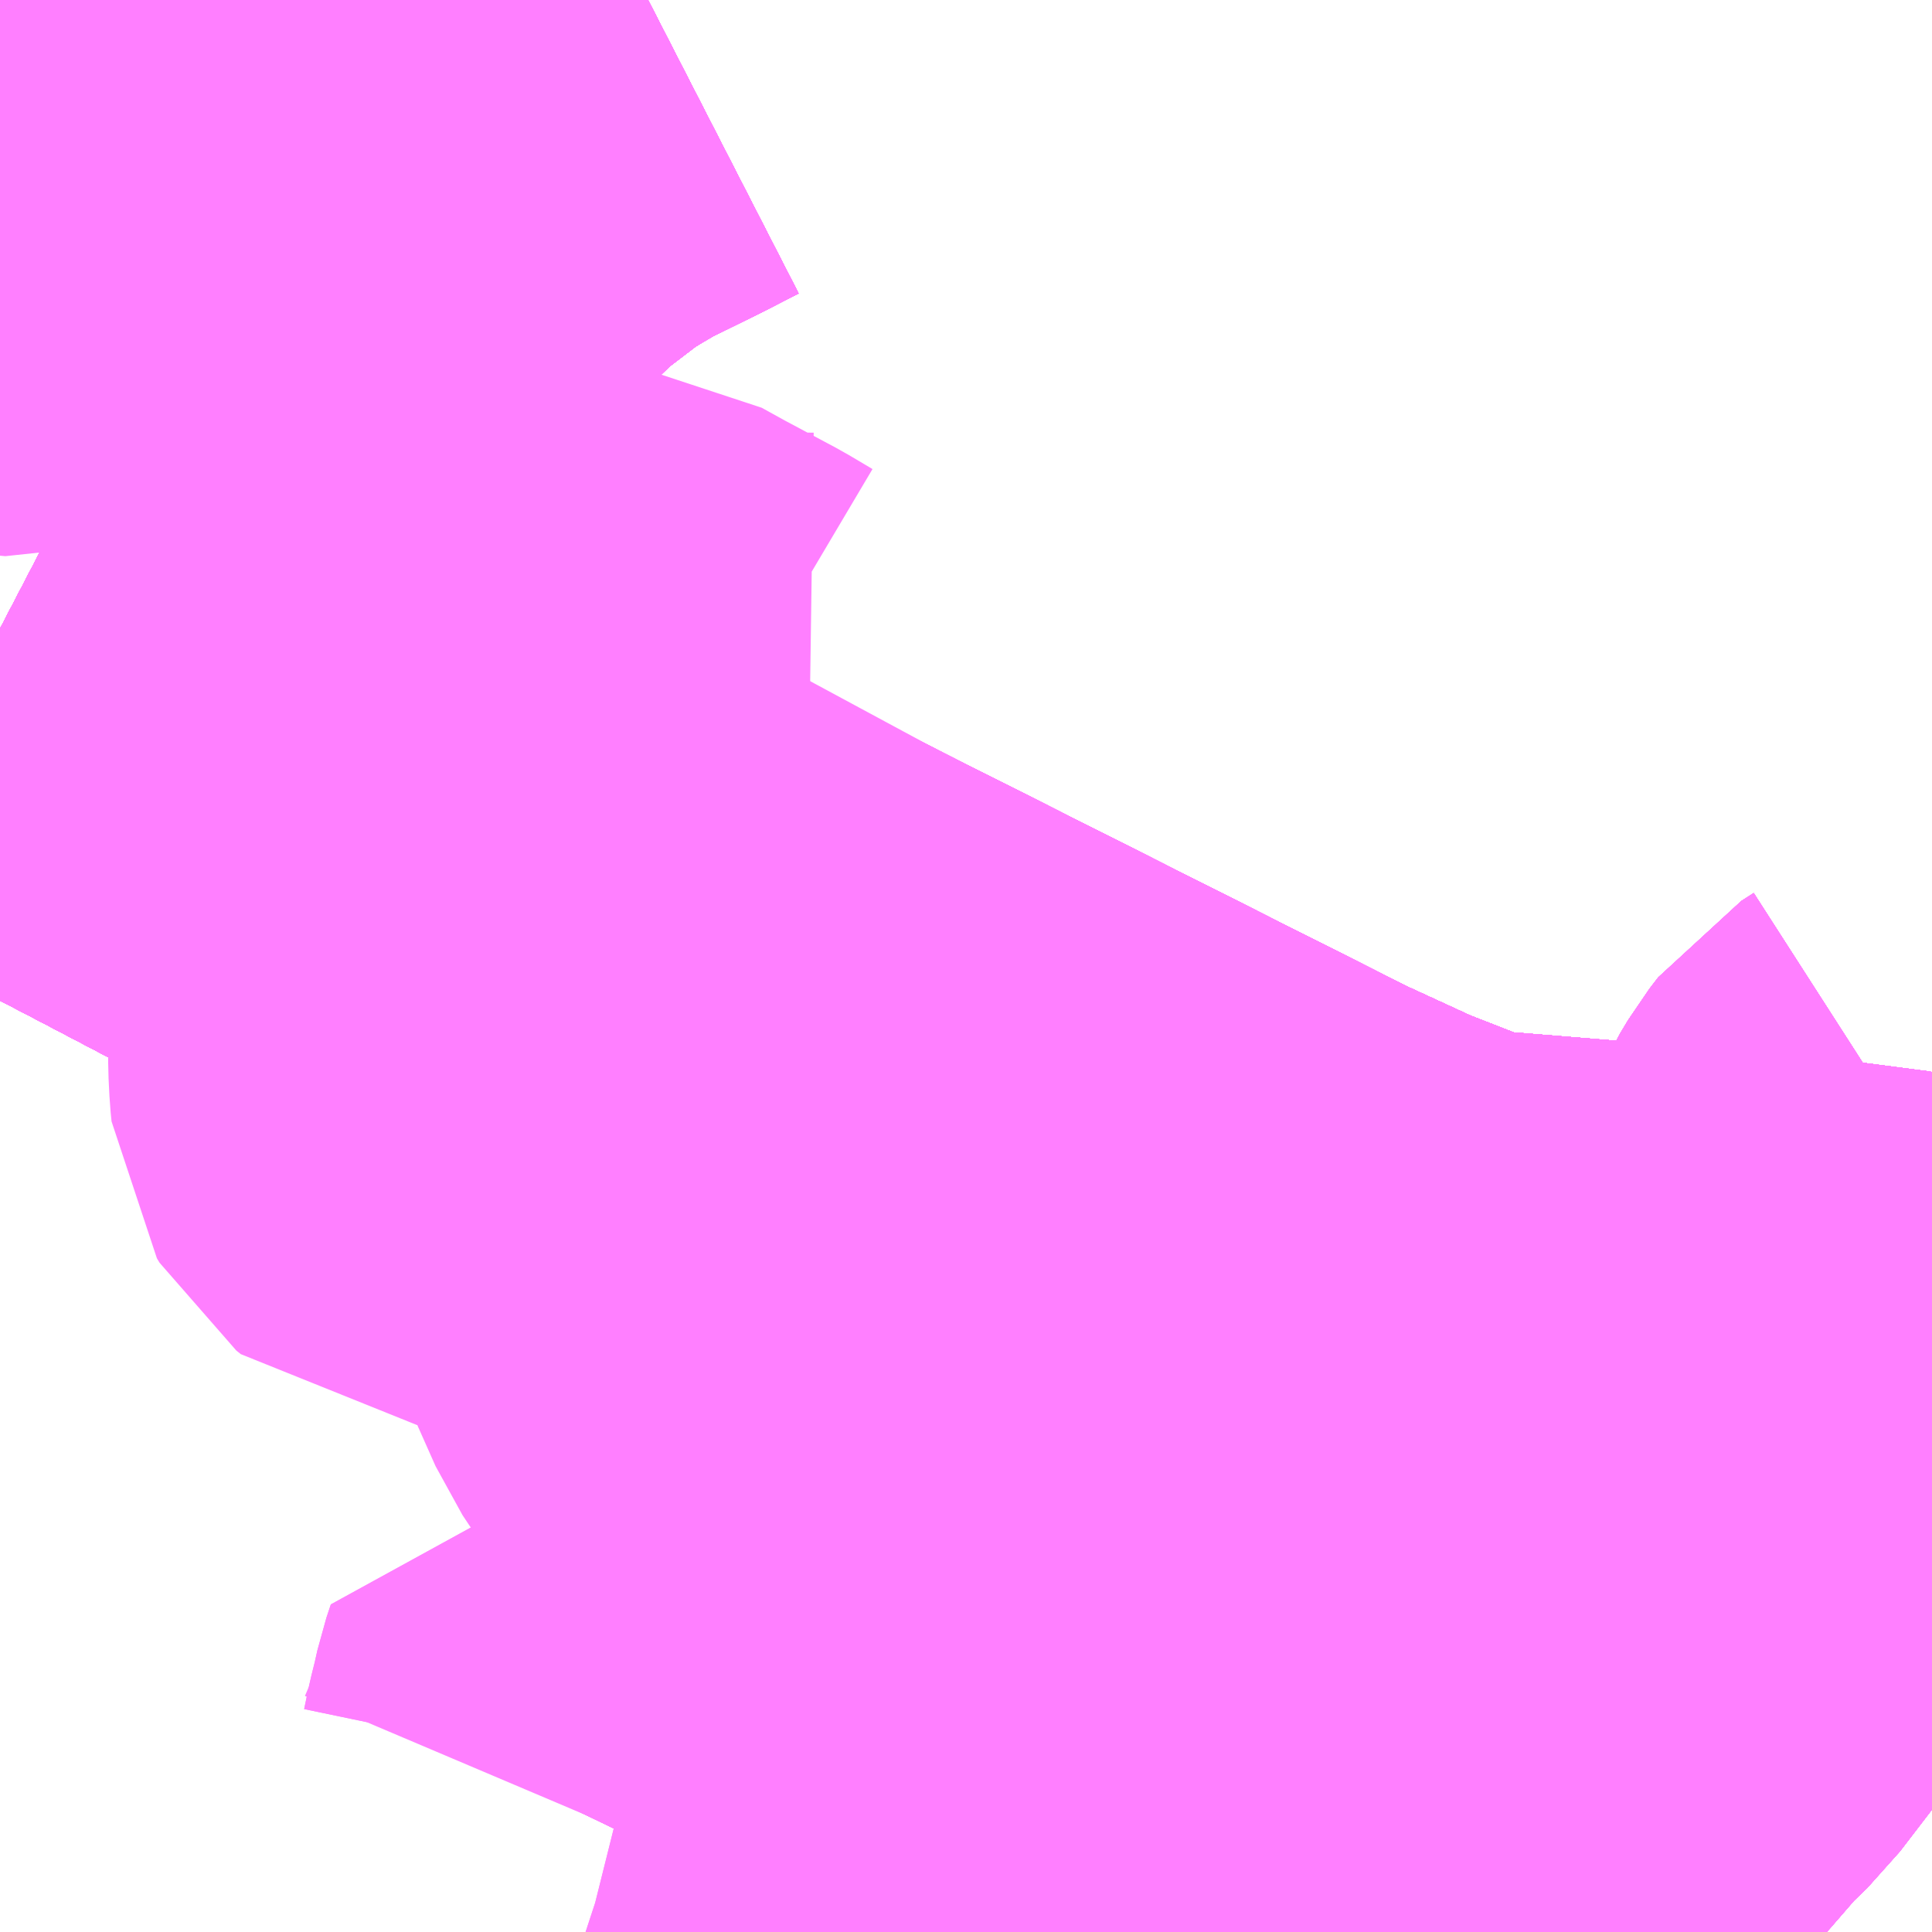 <?xml version="1.0" encoding="UTF-8"?>
<svg  xmlns="http://www.w3.org/2000/svg" xmlns:xlink="http://www.w3.org/1999/xlink" xmlns:go="http://purl.org/svgmap/profile" property="N07_001,N07_002,N07_003,N07_004,N07_005,N07_006,N07_007" viewBox="13095.703 -3396.973 2.197 2.197" go:dataArea="13095.703125 -3396.97265625 2.197265625 2.197265625" >
<globalCoordinateSystem srsName="http://purl.org/crs/84" transform="matrix(100.0,0.0,0.0,-100.0,0.0,0.0)" />
<defs>
 <g id="p0" >
  <circle cx="0.0" cy="0.0" r="3" stroke="green" stroke-width="0.75" vector-effect="non-scaling-stroke" />
 </g>
</defs>
<g fill="none" fill-rule="evenodd" stroke="#FF00FF" stroke-width="0.75" opacity="0.5" vector-effect="non-scaling-stroke" stroke-linejoin="bevel" >
<path content="1,JR九州バス（株）,福岡・小倉～広島・福山（広福ライナー）,3.0,3.0,3.0," xlink:title="1" d="M13095.703,-3396.258L13095.92,-3396.145L13096.395,-3395.896L13096.445,-3395.865L13096.599,-3395.786L13097.141,-3395.513L13097.228,-3395.473L13097.292,-3395.448L13097.347,-3395.429L13097.421,-3395.423L13097.58,-3395.41L13097.675,-3395.404L13097.754,-3395.395L13097.846,-3395.383L13097.9,-3395.371"/>
<path content="1,JR九州バス（株）,福岡・小倉～神戸・大阪（山陽道昼特急博多号）,1.0,1.0,1.0," xlink:title="1" d="M13095.703,-3396.258L13095.92,-3396.145L13096.395,-3395.896L13096.445,-3395.865L13096.599,-3395.786L13097.141,-3395.513L13097.228,-3395.473L13097.292,-3395.448L13097.347,-3395.429L13097.421,-3395.423L13097.58,-3395.41L13097.675,-3395.404L13097.754,-3395.395L13097.846,-3395.383L13097.9,-3395.371"/>
<path content="1,JR九州バス（株）,福岡～宇部・山口（福岡・山口ライナー）,3.0,3.0,3.0," xlink:title="1" d="M13095.703,-3396.258L13095.92,-3396.145L13096.395,-3395.896L13096.445,-3395.865L13096.599,-3395.786L13097.141,-3395.513L13097.228,-3395.473L13097.292,-3395.448L13097.347,-3395.429L13097.421,-3395.423L13097.58,-3395.41L13097.675,-3395.404L13097.754,-3395.395L13097.846,-3395.383L13097.9,-3395.371"/>
<path content="1,JR九州バス（株）,福岡～防府・徳山・下松・光（福岡・周南ライナー）,1.0,1.0,1.0," xlink:title="1" d="M13095.703,-3396.258L13095.92,-3396.145L13096.395,-3395.896L13096.445,-3395.865L13096.599,-3395.786L13097.141,-3395.513L13097.228,-3395.473L13097.292,-3395.448L13097.347,-3395.429L13097.421,-3395.423L13097.58,-3395.41L13097.675,-3395.404L13097.754,-3395.395L13097.846,-3395.383L13097.9,-3395.371"/>
<path content="1,サンデン交通（株）,下関駅～長府駅線,16.0,8.0,5.0," xlink:title="1" d="M13095.703,-3396.615L13095.719,-3396.63L13095.739,-3396.641L13095.779,-3396.66L13095.816,-3396.673L13095.868,-3396.693L13095.926,-3396.715L13095.985,-3396.74L13096.029,-3396.758L13096.052,-3396.767L13096.089,-3396.776L13096.12,-3396.782L13096.15,-3396.79L13096.164,-3396.795L13096.184,-3396.807L13096.222,-3396.843L13096.247,-3396.862L13096.281,-3396.888L13096.307,-3396.904L13096.336,-3396.921L13096.401,-3396.953L13096.44,-3396.973"/>
<path content="1,サンデン交通（株）,下関～福岡,20.0,20.0,20.0," xlink:title="1" d="M13097.9,-3395.371L13097.846,-3395.383L13097.754,-3395.395L13097.675,-3395.404L13097.58,-3395.41L13097.421,-3395.423L13097.347,-3395.429L13097.292,-3395.448L13097.228,-3395.473L13097.141,-3395.513L13096.599,-3395.786L13096.445,-3395.865L13096.395,-3395.896L13095.92,-3396.145L13095.703,-3396.258"/>
<path content="1,サンデン交通（株）,仙崎線,18.0,18.0,18.0," xlink:title="1" d="M13095.703,-3396.615L13095.719,-3396.63L13095.739,-3396.641L13095.779,-3396.66L13095.816,-3396.673L13095.868,-3396.693L13095.926,-3396.715L13095.985,-3396.74L13096.029,-3396.758L13096.052,-3396.767L13096.089,-3396.776L13096.12,-3396.782L13096.15,-3396.79L13096.164,-3396.795L13096.184,-3396.807L13096.222,-3396.843L13096.247,-3396.862L13096.281,-3396.888L13096.307,-3396.904L13096.336,-3396.921L13096.401,-3396.953L13096.44,-3396.973"/>
<path content="1,サンデン交通（株）,勝谷団地線,1.0,8.0,8.0," xlink:title="1" d="M13096.44,-3396.973L13096.401,-3396.953L13096.336,-3396.921L13096.307,-3396.904L13096.281,-3396.888L13096.247,-3396.862L13096.222,-3396.843L13096.184,-3396.807L13096.164,-3396.795L13096.15,-3396.79L13096.12,-3396.782L13096.089,-3396.776L13096.052,-3396.767L13096.029,-3396.758L13095.985,-3396.74L13095.926,-3396.715L13095.868,-3396.693L13095.816,-3396.673L13095.779,-3396.66L13095.739,-3396.641L13095.719,-3396.63L13095.703,-3396.615"/>
<path content="1,サンデン交通（株）,北九州空港エアポートバス,8.0,8.0,8.0," xlink:title="1" d="M13097.754,-3395.395L13097.743,-3395.363L13097.735,-3395.344L13097.709,-3395.294L13097.694,-3395.273L13097.667,-3395.23L13097.632,-3395.182L13097.566,-3395.096L13097.539,-3395.07L13097.5,-3395.025L13097.467,-3394.99L13097.426,-3394.957L13097.394,-3394.936L13097.347,-3394.921L13097.298,-3394.905L13097.271,-3394.898L13097.241,-3394.895L13097.198,-3394.896L13097.1,-3394.898L13097.041,-3394.901L13096.942,-3394.906L13096.871,-3394.91L13096.831,-3394.915L13096.748,-3394.933L13096.714,-3394.938L13096.716,-3394.948L13096.666,-3394.961L13096.614,-3394.975L13096.568,-3394.988L13096.518,-3395.004L13096.451,-3395.026L13096.435,-3395.03L13096.43,-3395.015L13096.426,-3394.997L13096.421,-3394.977L13096.416,-3394.953L13096.409,-3394.931L13096.395,-3394.898"/>
<path content="1,サンデン交通（株）,北九州空港エアポートバス,8.0,8.0,8.0," xlink:title="1" d="M13097.754,-3395.395L13097.846,-3395.383L13097.9,-3395.371"/>
<path content="1,サンデン交通（株）,北九州空港エアポートバス,8.0,8.0,8.0," xlink:title="1" d="M13097.754,-3395.395L13097.675,-3395.404L13097.58,-3395.41L13097.421,-3395.423L13097.347,-3395.429L13097.292,-3395.448L13097.228,-3395.473L13097.141,-3395.513L13096.599,-3395.786L13096.445,-3395.865L13096.395,-3395.896L13095.92,-3396.145L13095.703,-3396.258"/>
<path content="1,サンデン交通（株）,員光線,13.0,4.5,4.5," xlink:title="1" d="M13095.703,-3396.615L13095.719,-3396.63L13095.739,-3396.641L13095.779,-3396.66L13095.816,-3396.673L13095.868,-3396.693L13095.926,-3396.715L13095.985,-3396.74L13096.029,-3396.758L13096.052,-3396.767L13096.089,-3396.776L13096.12,-3396.782L13096.15,-3396.79L13096.164,-3396.795L13096.184,-3396.807L13096.222,-3396.843L13096.247,-3396.862L13096.281,-3396.888L13096.307,-3396.904L13096.336,-3396.921L13096.401,-3396.953L13096.44,-3396.973"/>
<path content="1,サンデン交通（株）,四王司線,2.0,1.0,1.0," xlink:title="1" d="M13095.703,-3396.615L13095.719,-3396.63L13095.739,-3396.641L13095.779,-3396.66L13095.816,-3396.673L13095.868,-3396.693L13095.926,-3396.715L13095.985,-3396.74L13096.029,-3396.758L13096.052,-3396.767L13096.089,-3396.776L13096.12,-3396.782L13096.15,-3396.79L13096.164,-3396.795L13096.184,-3396.807L13096.222,-3396.843L13096.247,-3396.862L13096.281,-3396.888L13096.307,-3396.904L13096.336,-3396.921L13096.401,-3396.953L13096.44,-3396.973"/>
<path content="1,サンデン交通（株）,四王司線（満珠台経由）,8.0,8.5,8.5," xlink:title="1" d="M13095.703,-3396.615L13095.719,-3396.63L13095.739,-3396.641L13095.779,-3396.66L13095.816,-3396.673L13095.868,-3396.693L13095.926,-3396.715L13095.985,-3396.74L13096.029,-3396.758L13096.052,-3396.767L13096.089,-3396.776L13096.12,-3396.782L13096.15,-3396.79L13096.164,-3396.795L13096.184,-3396.807L13096.222,-3396.843L13096.247,-3396.862L13096.281,-3396.888L13096.307,-3396.904L13096.336,-3396.921L13096.401,-3396.953L13096.44,-3396.973"/>
<path content="1,サンデン交通（株）,国道線,3.0,0.0,0.0," xlink:title="1" d="M13095.703,-3396.615L13095.719,-3396.63L13095.739,-3396.641L13095.779,-3396.66L13095.816,-3396.673L13095.868,-3396.693L13095.926,-3396.715L13095.985,-3396.74L13096.029,-3396.758L13096.052,-3396.767L13096.089,-3396.776L13096.12,-3396.782L13096.15,-3396.79L13096.164,-3396.795L13096.184,-3396.807L13096.222,-3396.843L13096.247,-3396.862L13096.281,-3396.888L13096.307,-3396.904L13096.336,-3396.921L13096.401,-3396.953L13096.44,-3396.973"/>
<path content="1,サンデン交通（株）,国道線（ゆめタウン長府経由）,21.0,0.0,0.0," xlink:title="1" d="M13095.703,-3396.615L13095.719,-3396.63L13095.739,-3396.641L13095.779,-3396.66L13095.816,-3396.673L13095.868,-3396.693L13095.926,-3396.715L13095.985,-3396.74L13096.029,-3396.758L13096.052,-3396.767L13096.089,-3396.776L13096.12,-3396.782L13096.15,-3396.79L13096.164,-3396.795L13096.184,-3396.807L13096.222,-3396.843L13096.247,-3396.862L13096.281,-3396.888L13096.307,-3396.904L13096.336,-3396.921L13096.401,-3396.953L13096.44,-3396.973"/>
<path content="1,サンデン交通（株）,城下町長府経由新下関線,8.0,4.0,4.0," xlink:title="1" d="M13095.703,-3396.615L13095.719,-3396.63L13095.739,-3396.641L13095.779,-3396.66L13095.816,-3396.673L13095.868,-3396.693L13095.926,-3396.715L13095.985,-3396.74L13096.029,-3396.758L13096.052,-3396.767L13096.089,-3396.776L13096.12,-3396.782L13096.15,-3396.79L13096.164,-3396.795L13096.184,-3396.807L13096.222,-3396.843L13096.247,-3396.862L13096.281,-3396.888L13096.307,-3396.904L13096.336,-3396.921L13096.401,-3396.953L13096.44,-3396.973"/>
<path content="1,サンデン交通（株）,城下町長府経由新下関線（パルク浜浦台経由）,8.0,0.0,0.0," xlink:title="1" d="M13095.703,-3396.615L13095.719,-3396.63L13095.739,-3396.641L13095.779,-3396.66L13095.816,-3396.673L13095.868,-3396.693L13095.926,-3396.715L13095.985,-3396.74L13096.029,-3396.758L13096.052,-3396.767L13096.089,-3396.776L13096.12,-3396.782L13096.15,-3396.79L13096.164,-3396.795L13096.184,-3396.807L13096.222,-3396.843L13096.247,-3396.862L13096.281,-3396.888L13096.307,-3396.904L13096.336,-3396.921L13096.401,-3396.953L13096.44,-3396.973"/>
<path content="1,サンデン交通（株）,宇部・小野田～小倉,6.0,6.0,6.0," xlink:title="1" d="M13095.703,-3396.258L13095.92,-3396.145L13096.395,-3395.896L13096.445,-3395.865L13096.599,-3395.786L13097.141,-3395.513L13097.228,-3395.473L13097.292,-3395.448L13097.347,-3395.429L13097.421,-3395.423L13097.58,-3395.41L13097.675,-3395.404L13097.754,-3395.395L13097.846,-3395.383L13097.9,-3395.371"/>
<path content="1,サンデン交通（株）,小月～中央病院線,6.0,1.5,1.5," xlink:title="1" d="M13095.703,-3396.615L13095.719,-3396.63L13095.739,-3396.641L13095.779,-3396.66L13095.816,-3396.673L13095.868,-3396.693L13095.926,-3396.715L13095.985,-3396.74L13096.029,-3396.758L13096.052,-3396.767L13096.089,-3396.776L13096.12,-3396.782L13096.15,-3396.79L13096.164,-3396.795L13096.184,-3396.807L13096.222,-3396.843L13096.247,-3396.862L13096.281,-3396.888L13096.307,-3396.904L13096.336,-3396.921L13096.401,-3396.953L13096.44,-3396.973"/>
<path content="1,サンデン交通（株）,扇町線,6.0,6.5,6.5," xlink:title="1" d="M13095.703,-3396.615L13095.719,-3396.63L13095.739,-3396.641L13095.779,-3396.66L13095.816,-3396.673L13095.868,-3396.693L13095.926,-3396.715L13095.985,-3396.74L13096.029,-3396.758L13096.052,-3396.767L13096.089,-3396.776L13096.12,-3396.782L13096.15,-3396.79L13096.164,-3396.795L13096.184,-3396.807L13096.222,-3396.843L13096.247,-3396.862L13096.281,-3396.888L13096.307,-3396.904L13096.336,-3396.921L13096.401,-3396.953L13096.44,-3396.973"/>
<path content="1,サンデン交通（株）,火の山線,10.0,10.0,10.0," xlink:title="1" d="M13095.703,-3396.736L13095.711,-3396.728L13095.725,-3396.719L13095.732,-3396.715L13095.743,-3396.714L13095.759,-3396.719L13095.768,-3396.725L13095.773,-3396.741L13095.771,-3396.752L13095.764,-3396.762L13095.763,-3396.778L13095.765,-3396.788L13095.775,-3396.793L13095.787,-3396.796L13095.818,-3396.806L13095.869,-3396.811L13095.894,-3396.816L13095.919,-3396.823L13095.951,-3396.831L13095.966,-3396.833L13095.976,-3396.832L13095.993,-3396.826L13096,-3396.829L13096.006,-3396.834L13096.015,-3396.853L13096.021,-3396.863L13096.035,-3396.873L13096.066,-3396.902"/>
<path content="1,サンデン交通（株）,秋芳洞線,1.0,2.0,2.0," xlink:title="1" d="M13095.703,-3396.615L13095.719,-3396.63L13095.739,-3396.641L13095.779,-3396.66L13095.816,-3396.673L13095.868,-3396.693L13095.926,-3396.715L13095.985,-3396.74L13096.029,-3396.758L13096.052,-3396.767L13096.089,-3396.776L13096.12,-3396.782L13096.15,-3396.79L13096.164,-3396.795L13096.184,-3396.807L13096.222,-3396.843L13096.247,-3396.862L13096.281,-3396.888L13096.307,-3396.904L13096.336,-3396.921L13096.401,-3396.953L13096.44,-3396.973"/>
<path content="1,サンデン交通（株）,秋芳洞線（ゆめタウン長府経由）,2.0,2.0,2.0," xlink:title="1" d="M13095.703,-3396.615L13095.719,-3396.63L13095.739,-3396.641L13095.779,-3396.66L13095.816,-3396.673L13095.868,-3396.693L13095.926,-3396.715L13095.985,-3396.74L13096.029,-3396.758L13096.052,-3396.767L13096.089,-3396.776L13096.12,-3396.782L13096.15,-3396.79L13096.164,-3396.795L13096.184,-3396.807L13096.222,-3396.843L13096.247,-3396.862L13096.281,-3396.888L13096.307,-3396.904L13096.336,-3396.921L13096.401,-3396.953L13096.44,-3396.973"/>
<path content="1,サンデン交通（株）,長府～中央病院線,6.0,0.0,0.0," xlink:title="1" d="M13095.703,-3396.615L13095.719,-3396.63L13095.739,-3396.641L13095.779,-3396.66L13095.816,-3396.673L13095.868,-3396.693L13095.926,-3396.715L13095.985,-3396.74L13096.029,-3396.758L13096.052,-3396.767L13096.089,-3396.776L13096.12,-3396.782L13096.15,-3396.79L13096.164,-3396.795L13096.184,-3396.807L13096.222,-3396.843L13096.247,-3396.862L13096.281,-3396.888L13096.307,-3396.904L13096.336,-3396.921L13096.401,-3396.953L13096.44,-3396.973"/>
<path content="1,一畑バス（株）,福岡～出雲・松江線,1.0,1.0,1.0," xlink:title="1" d="M13095.703,-3396.258L13095.92,-3396.145L13096.395,-3395.896L13096.445,-3395.865L13096.599,-3395.786L13097.141,-3395.513L13097.228,-3395.473L13097.292,-3395.448L13097.347,-3395.429L13097.421,-3395.423L13097.58,-3395.41L13097.675,-3395.404L13097.754,-3395.395L13097.846,-3395.383L13097.9,-3395.371"/>
<path content="1,三重交通（株）,鳥羽～福岡,1.0,1.0,1.0," xlink:title="1" d="M13097.9,-3395.371L13097.846,-3395.383L13097.754,-3395.395L13097.675,-3395.404L13097.58,-3395.41L13097.421,-3395.423L13097.347,-3395.429L13097.292,-3395.448L13097.228,-3395.473L13097.141,-3395.513L13096.599,-3395.786L13096.445,-3395.865L13096.395,-3395.896L13095.92,-3396.145L13095.703,-3396.258"/>
<path content="1,下津井電鉄（株）,岡山～福岡線,1.0,1.0,1.0," xlink:title="1" d="M13095.703,-3396.258L13095.92,-3396.145L13096.395,-3395.896L13096.445,-3395.865L13096.599,-3395.786L13097.141,-3395.513L13097.228,-3395.473L13097.292,-3395.448L13097.347,-3395.429L13097.421,-3395.423L13097.58,-3395.41L13097.675,-3395.404L13097.754,-3395.395L13097.846,-3395.383L13097.9,-3395.371"/>
<path content="1,両備ホールディングス（株）,ペガサス　倉敷・岡山～小倉・福岡線,1.0,1.0,1.0," xlink:title="1" d="M13095.703,-3396.258L13095.92,-3396.145L13096.395,-3395.896L13096.445,-3395.865L13096.599,-3395.786L13097.141,-3395.513L13097.228,-3395.473L13097.292,-3395.448L13097.347,-3395.429L13097.421,-3395.423L13097.58,-3395.41L13097.675,-3395.404L13097.754,-3395.395L13097.846,-3395.383L13097.9,-3395.371"/>
<path content="1,中国JRバス（株）,福山・広島～福岡　広福ライナー,10.0,10.0,10.0," xlink:title="1" d="M13095.703,-3396.258L13095.92,-3396.145L13096.395,-3395.896L13096.445,-3395.865L13096.599,-3395.786L13097.141,-3395.513L13097.228,-3395.473L13097.292,-3395.448L13097.347,-3395.429L13097.421,-3395.423L13097.58,-3395.41L13097.675,-3395.404L13097.754,-3395.395L13097.846,-3395.383L13097.9,-3395.371"/>
<path content="1,九州産交バス（株）,熊本⇔名古屋,1.0,1.0,1.0," xlink:title="1" d="M13095.703,-3396.258L13095.92,-3396.145L13096.168,-3396.015L13096.395,-3395.896L13096.445,-3395.865L13096.599,-3395.786L13097.141,-3395.513L13097.228,-3395.473L13097.292,-3395.448L13097.347,-3395.429L13097.421,-3395.423L13097.58,-3395.41L13097.675,-3395.404L13097.754,-3395.395L13097.846,-3395.383L13097.9,-3395.371"/>
<path content="1,九州産交バス（株）,熊本⇔大阪・京都,1.0,1.0,1.0," xlink:title="1" d="M13095.703,-3396.258L13095.92,-3396.145L13096.168,-3396.015L13096.395,-3395.896L13096.445,-3395.865L13096.599,-3395.786L13097.141,-3395.513L13097.228,-3395.473L13097.292,-3395.448L13097.347,-3395.429L13097.421,-3395.423L13097.58,-3395.41L13097.675,-3395.404L13097.754,-3395.395L13097.846,-3395.383L13097.9,-3395.371"/>
<path content="1,九州産交バス（株）,鹿児島・熊本～神戸・尼崎（トワイライト号）,1.0,1.0,1.0," xlink:title="1" d="M13095.703,-3396.258L13095.92,-3396.145L13096.168,-3396.015L13096.395,-3395.896L13096.445,-3395.865L13096.599,-3395.786L13097.141,-3395.513L13097.228,-3395.473L13097.292,-3395.448L13097.347,-3395.429L13097.421,-3395.423L13097.58,-3395.41L13097.675,-3395.404L13097.754,-3395.395L13097.846,-3395.383L13097.9,-3395.371"/>
<path content="1,亀の井バス（株）,大分⇔名古屋,1.0,1.0,1.0," xlink:title="1" d="M13097.9,-3395.371L13097.846,-3395.383L13097.754,-3395.395L13097.675,-3395.404L13097.58,-3395.41L13097.421,-3395.423L13097.347,-3395.429L13097.292,-3395.448L13097.228,-3395.473L13097.141,-3395.513L13096.599,-3395.786L13096.445,-3395.865L13096.395,-3395.896L13095.92,-3396.145L13095.703,-3396.258"/>
<path content="1,京阪バス（株）,京都・大阪⇔小倉・福岡,1.0,1.0,1.0," xlink:title="1" d="M13097.9,-3395.371L13097.846,-3395.383L13097.754,-3395.395L13097.675,-3395.404L13097.58,-3395.41L13097.421,-3395.423L13097.347,-3395.429L13097.292,-3395.448L13097.228,-3395.473L13097.141,-3395.513L13096.599,-3395.786L13096.445,-3395.865L13096.395,-3395.896L13095.92,-3396.145L13095.703,-3396.258"/>
<path content="1,伊予鉄道（株）,道後エクスプレスふくおか号　松山⇔福岡,1.0,1.0,1.0," xlink:title="1" d="M13097.9,-3395.371L13097.846,-3395.383L13097.754,-3395.395L13097.675,-3395.404L13097.58,-3395.41L13097.421,-3395.423L13097.347,-3395.429L13097.292,-3395.448L13097.228,-3395.473L13097.141,-3395.513L13096.599,-3395.786L13096.445,-3395.865L13096.395,-3395.896L13095.92,-3396.145L13095.703,-3396.258"/>
<path content="1,南国交通（株）,鹿児島～大阪,1.0,1.0,1.0," xlink:title="1" d="M13097.9,-3395.371L13097.846,-3395.383L13097.754,-3395.395L13097.675,-3395.404L13097.58,-3395.41L13097.467,-3395.415L13097.347,-3395.429L13097.292,-3395.448L13097.228,-3395.473L13097.141,-3395.513L13096.599,-3395.786L13096.395,-3395.896L13095.871,-3396.171L13095.871,-3396.171L13095.703,-3396.258"/>
<path content="1,南海バス（株）,堺・大阪（なんば）・神戸（三宮）⇔佐世保・ハウステンボス,1.0,1.0,1.0," xlink:title="1" d="M13095.703,-3396.258L13095.92,-3396.145L13096.395,-3395.896L13096.445,-3395.865L13096.599,-3395.786L13097.141,-3395.513L13097.228,-3395.473L13097.292,-3395.448L13097.347,-3395.429L13097.421,-3395.423L13097.58,-3395.41L13097.675,-3395.404L13097.754,-3395.395L13097.846,-3395.383L13097.9,-3395.371"/>
<path content="1,名鉄バス（株）,名古屋～熊本,1.0,1.0,1.0," xlink:title="1" d="M13095.703,-3396.258L13095.92,-3396.145L13096.395,-3395.896L13096.445,-3395.865L13096.599,-3395.786L13097.141,-3395.513L13097.228,-3395.473L13097.292,-3395.448L13097.347,-3395.429L13097.421,-3395.423L13097.58,-3395.41L13097.675,-3395.404L13097.754,-3395.395L13097.846,-3395.383L13097.9,-3395.371"/>
<path content="1,名鉄バス（株）,名古屋～福岡,1.0,1.0,1.0," xlink:title="1" d="M13097.9,-3395.371L13097.846,-3395.383L13097.754,-3395.395L13097.675,-3395.404L13097.58,-3395.41L13097.421,-3395.423L13097.347,-3395.429L13097.292,-3395.448L13097.228,-3395.473L13097.141,-3395.513L13096.599,-3395.786L13096.445,-3395.865L13096.395,-3395.896L13095.92,-3396.145L13095.703,-3396.258"/>
<path content="1,名鉄バス（株）,名古屋～長崎,1.0,1.0,1.0," xlink:title="1" d="M13095.703,-3396.258L13095.92,-3396.145L13096.395,-3395.896L13096.445,-3395.865L13096.599,-3395.786L13097.141,-3395.513L13097.228,-3395.473L13097.292,-3395.448L13097.347,-3395.429L13097.421,-3395.423L13097.58,-3395.41L13097.675,-3395.404L13097.754,-3395.395L13097.846,-3395.383L13097.9,-3395.371"/>
<path content="1,四国高速バス（株）,さぬきエクスプレス福岡　高松・善通寺⇔福岡,1.0,1.0,1.0," xlink:title="1" d="M13097.9,-3395.371L13097.846,-3395.383L13097.754,-3395.395L13097.675,-3395.404L13097.58,-3395.41L13097.421,-3395.423L13097.347,-3395.429L13097.292,-3395.448L13097.228,-3395.473L13097.141,-3395.513L13096.599,-3395.786L13096.445,-3395.865L13096.395,-3395.896L13095.92,-3396.145L13095.703,-3396.258"/>
<path content="1,土佐電気鉄道（株）,はりまや号　高知⇔福岡線,1.0,1.0,1.0," xlink:title="1" d="M13097.9,-3395.371L13097.846,-3395.383L13097.754,-3395.395L13097.675,-3395.404L13097.58,-3395.41L13097.421,-3395.423L13097.347,-3395.429L13097.292,-3395.448L13097.228,-3395.473L13097.141,-3395.513L13096.599,-3395.786L13096.445,-3395.865L13096.395,-3395.896L13095.92,-3396.145L13095.703,-3396.258"/>
<path content="1,大分バス（株）,大分⇔名古屋,1.0,1.0,1.0," xlink:title="1" d="M13097.9,-3395.371L13097.846,-3395.383L13097.754,-3395.395L13097.675,-3395.404L13097.58,-3395.41L13097.421,-3395.423L13097.347,-3395.429L13097.292,-3395.448L13097.228,-3395.473L13097.141,-3395.513L13096.599,-3395.786L13096.445,-3395.865L13096.395,-3395.896L13095.92,-3396.145L13095.703,-3396.258"/>
<path content="1,大分交通（株）,大分⇔名古屋,1.0,1.0,1.0," xlink:title="1" d="M13097.9,-3395.371L13097.846,-3395.383L13097.754,-3395.395L13097.675,-3395.404L13097.58,-3395.41L13097.421,-3395.423L13097.347,-3395.429L13097.292,-3395.448L13097.228,-3395.473L13097.141,-3395.513L13096.599,-3395.786L13096.445,-3395.865L13096.395,-3395.896L13095.92,-3396.145L13095.703,-3396.258"/>
<path content="1,広交観光（株）,広福ライナー　広島⇔福岡,9.0,9.0,9.0," xlink:title="1" d="M13095.703,-3396.258L13095.92,-3396.145L13096.395,-3395.896L13096.445,-3395.865L13096.599,-3395.786L13097.141,-3395.513L13097.228,-3395.473L13097.292,-3395.448L13097.347,-3395.429L13097.421,-3395.423L13097.58,-3395.41L13097.675,-3395.404L13097.754,-3395.395L13097.846,-3395.383L13097.9,-3395.371"/>
<path content="1,広交観光（株）,広福ライナー　福山・広島⇔福岡,1.0,1.0,1.0," xlink:title="1" d="M13095.703,-3396.258L13095.92,-3396.145L13096.395,-3395.896L13096.445,-3395.865L13096.599,-3395.786L13097.141,-3395.513L13097.228,-3395.473L13097.292,-3395.448L13097.347,-3395.429L13097.421,-3395.423L13097.58,-3395.41L13097.675,-3395.404L13097.754,-3395.395L13097.846,-3395.383L13097.9,-3395.371"/>
<path content="1,日ノ丸自動車（株）,福岡‐米子・倉吉・鳥取線,1.0,1.0,1.0," xlink:title="1" d="M13097.778,-3395.392L13097.846,-3395.383L13097.9,-3395.371"/>
<path content="1,日ノ丸自動車（株）,福岡‐米子・倉吉・鳥取線,1.0,1.0,1.0," xlink:title="1" d="M13097.778,-3395.392L13097.799,-3395.446L13097.81,-3395.479"/>
<path content="1,日ノ丸自動車（株）,福岡‐米子・倉吉・鳥取線,1.0,1.0,1.0," xlink:title="1" d="M13095.703,-3396.258L13095.92,-3396.145L13096.395,-3395.896L13096.445,-3395.865L13096.599,-3395.786L13097.141,-3395.513L13097.228,-3395.473L13097.292,-3395.448L13097.347,-3395.429L13097.421,-3395.423L13097.58,-3395.41L13097.675,-3395.404L13097.754,-3395.395L13097.778,-3395.392"/>
<path content="1,日本交通（株）,鳥取・倉吉・米子～福岡線,1.0,1.0,1.0," xlink:title="1" d="M13095.703,-3396.258L13095.92,-3396.145L13096.395,-3395.896L13096.445,-3395.865L13096.599,-3395.786L13097.141,-3395.513L13097.228,-3395.473L13097.292,-3395.448L13097.347,-3395.429L13097.421,-3395.423L13097.58,-3395.41L13097.675,-3395.404L13097.754,-3395.395L13097.778,-3395.392L13097.846,-3395.383L13097.9,-3395.371"/>
<path content="1,神姫バス（株）,神戸（三ノ宮）・姫路-長崎,1.0,1.0,1.0," xlink:title="1" d="M13097.9,-3395.371L13097.846,-3395.383L13097.754,-3395.395L13097.675,-3395.404L13097.58,-3395.41L13097.421,-3395.423L13097.347,-3395.429L13097.292,-3395.448L13097.228,-3395.473L13097.141,-3395.513L13096.599,-3395.786L13096.445,-3395.865L13096.395,-3395.896L13095.92,-3396.145L13095.703,-3396.258"/>
<path content="1,西日本鉄道（株）,福岡　～　東京　（はかた号））,1.0,1.0,1.0," xlink:title="1" d="M13095.703,-3396.258L13095.92,-3396.145L13096.395,-3395.896L13096.445,-3395.865L13096.599,-3395.786L13097.141,-3395.513L13097.228,-3395.473L13097.292,-3395.448L13097.347,-3395.429L13097.421,-3395.423L13097.58,-3395.41L13097.675,-3395.404L13097.754,-3395.395L13097.846,-3395.383L13097.9,-3395.371"/>
<path content="1,西日本鉄道（株）,福岡・北九州　～　名古屋,1.0,1.0,1.0," xlink:title="1" d="M13095.703,-3396.258L13095.92,-3396.145L13096.395,-3395.896L13096.445,-3395.865L13096.599,-3395.786L13097.141,-3395.513L13097.228,-3395.473L13097.292,-3395.448L13097.347,-3395.429L13097.421,-3395.423L13097.58,-3395.41L13097.675,-3395.404L13097.754,-3395.395L13097.846,-3395.383L13097.9,-3395.371"/>
<path content="1,西日本鉄道（株）,福岡・北九州　～　大阪・京都,1.0,1.0,1.0," xlink:title="1" d="M13095.703,-3396.258L13095.92,-3396.145L13096.395,-3395.896L13096.445,-3395.865L13096.599,-3395.786L13097.141,-3395.513L13097.228,-3395.473L13097.292,-3395.448L13097.347,-3395.429L13097.421,-3395.423L13097.58,-3395.41L13097.675,-3395.404L13097.754,-3395.395L13097.846,-3395.383L13097.9,-3395.371"/>
<path content="1,西肥自動車（株）,ハウステンボス・佐世保～名古屋,1.0,1.0,1.0," xlink:title="1" d="M13095.703,-3396.258L13095.92,-3396.145L13096.395,-3395.896L13096.445,-3395.865L13096.599,-3395.786L13097.141,-3395.513L13097.228,-3395.473L13097.292,-3395.448L13097.347,-3395.429L13097.421,-3395.423L13097.58,-3395.41L13097.675,-3395.404L13097.754,-3395.395L13097.846,-3395.383L13097.9,-3395.371"/>
<path content="1,西肥自動車（株）,ハウステンボス・佐世保～大阪,1.0,1.0,1.0," xlink:title="1" d="M13095.703,-3396.258L13095.92,-3396.145L13096.395,-3395.896L13096.445,-3395.865L13096.599,-3395.786L13097.141,-3395.513L13097.228,-3395.473L13097.292,-3395.448L13097.347,-3395.429L13097.421,-3395.423L13097.58,-3395.41L13097.675,-3395.404L13097.754,-3395.395L13097.846,-3395.383L13097.9,-3395.371"/>
<path content="1,西鉄バス北九州（株）,3・40・45田野浦（門司ローカル）,24.0,22.0,22.0," xlink:title="1" d="M13096.647,-3394.775L13096.661,-3394.804L13096.683,-3394.848L13096.695,-3394.88L13096.714,-3394.938L13096.748,-3394.933L13096.831,-3394.915L13096.871,-3394.91L13096.942,-3394.906L13097.041,-3394.901L13097.1,-3394.898L13097.198,-3394.896L13097.241,-3394.895L13097.271,-3394.898L13097.298,-3394.905L13097.347,-3394.921L13097.394,-3394.936L13097.426,-3394.957L13097.467,-3394.99L13097.5,-3395.025L13097.539,-3395.07L13097.566,-3395.096L13097.632,-3395.182L13097.667,-3395.23L13097.694,-3395.273L13097.709,-3395.294L13097.735,-3395.344L13097.743,-3395.363L13097.784,-3395.428L13097.81,-3395.479L13097.829,-3395.523L13097.85,-3395.569L13097.867,-3395.605L13097.876,-3395.62L13097.886,-3395.633L13097.9,-3395.642"/>
<path content="1,西鉄バス北九州（株）,41,38.0,29.0,29.0," xlink:title="1" d="M13096.647,-3394.775L13096.661,-3394.804L13096.683,-3394.848L13096.695,-3394.88L13096.714,-3394.938L13096.748,-3394.933L13096.831,-3394.915L13096.871,-3394.91L13096.942,-3394.906L13097.041,-3394.901L13097.1,-3394.898L13097.198,-3394.896L13097.241,-3394.895L13097.271,-3394.898L13097.298,-3394.905L13097.347,-3394.921L13097.394,-3394.936L13097.426,-3394.957L13097.467,-3394.99L13097.5,-3395.025L13097.539,-3395.07L13097.566,-3395.096L13097.632,-3395.182L13097.667,-3395.23L13097.694,-3395.273L13097.709,-3395.294L13097.735,-3395.344L13097.743,-3395.363L13097.784,-3395.428L13097.81,-3395.479L13097.829,-3395.523L13097.85,-3395.569L13097.867,-3395.605L13097.876,-3395.62L13097.886,-3395.633L13097.9,-3395.642"/>
<path content="1,西鉄バス北九州（株）,41田野浦（門司ローカル）,3.0,3.0,3.0," xlink:title="1" d="M13096.647,-3394.775L13096.661,-3394.804L13096.683,-3394.848L13096.695,-3394.88L13096.714,-3394.938L13096.748,-3394.933L13096.831,-3394.915L13096.871,-3394.91L13096.942,-3394.906L13097.041,-3394.901L13097.1,-3394.898L13097.198,-3394.896L13097.241,-3394.895L13097.271,-3394.898L13097.298,-3394.905L13097.347,-3394.921L13097.394,-3394.936L13097.426,-3394.957L13097.467,-3394.99L13097.5,-3395.025L13097.539,-3395.07L13097.566,-3395.096L13097.632,-3395.182L13097.667,-3395.23L13097.694,-3395.273L13097.709,-3395.294L13097.735,-3395.344L13097.743,-3395.363L13097.784,-3395.428L13097.81,-3395.479L13097.829,-3395.523L13097.85,-3395.569L13097.867,-3395.605L13097.876,-3395.62L13097.886,-3395.633L13097.9,-3395.642"/>
<path content="1,西鉄バス北九州（株）,42,32.5,32.0,23.5," xlink:title="1" d="M13096.647,-3394.775L13096.661,-3394.804L13096.683,-3394.848L13096.695,-3394.88L13096.714,-3394.938L13096.748,-3394.933L13096.831,-3394.915L13096.871,-3394.91L13096.942,-3394.906L13097.041,-3394.901L13097.1,-3394.898L13097.198,-3394.896L13097.241,-3394.895L13097.271,-3394.898L13097.298,-3394.905L13097.347,-3394.921L13097.394,-3394.936L13097.426,-3394.957L13097.467,-3394.99L13097.5,-3395.025L13097.539,-3395.07L13097.566,-3395.096L13097.632,-3395.182L13097.667,-3395.23L13097.694,-3395.273L13097.709,-3395.294L13097.735,-3395.344L13097.743,-3395.363L13097.784,-3395.428L13097.81,-3395.479L13097.829,-3395.523L13097.85,-3395.569L13097.867,-3395.605L13097.876,-3395.62L13097.886,-3395.633L13097.9,-3395.642"/>
<path content="1,西鉄バス北九州（株）,6,38.0,32.0,29.0," xlink:title="1" d="M13096.647,-3394.775L13096.661,-3394.804L13096.683,-3394.848L13096.695,-3394.88L13096.714,-3394.938L13096.748,-3394.933L13096.831,-3394.915L13096.871,-3394.91L13096.942,-3394.906L13097.041,-3394.901L13097.1,-3394.898L13097.198,-3394.896L13097.241,-3394.895L13097.271,-3394.898L13097.298,-3394.905L13097.347,-3394.921L13097.394,-3394.936L13097.426,-3394.957L13097.467,-3394.99L13097.5,-3395.025L13097.539,-3395.07L13097.566,-3395.096L13097.632,-3395.182L13097.667,-3395.23L13097.694,-3395.273L13097.709,-3395.294L13097.735,-3395.344L13097.743,-3395.363L13097.784,-3395.428L13097.81,-3395.479L13097.829,-3395.523L13097.85,-3395.569L13097.867,-3395.605L13097.876,-3395.62L13097.886,-3395.633L13097.9,-3395.642"/>
<path content="1,西鉄バス北九州（株）,6・7中谷-田野浦-太刀浦,39.0,34.0,30.5," xlink:title="1" d="M13096.647,-3394.775L13096.661,-3394.804L13096.683,-3394.848L13096.695,-3394.88L13096.714,-3394.938L13096.748,-3394.933L13096.831,-3394.915L13096.871,-3394.91L13096.942,-3394.906L13097.041,-3394.901L13097.1,-3394.898L13097.198,-3394.896L13097.241,-3394.895L13097.271,-3394.898L13097.298,-3394.905L13097.347,-3394.921L13097.394,-3394.936L13097.426,-3394.957L13097.467,-3394.99L13097.5,-3395.025L13097.539,-3395.07L13097.566,-3395.096L13097.632,-3395.182L13097.667,-3395.23L13097.694,-3395.273L13097.709,-3395.294L13097.735,-3395.344L13097.743,-3395.363L13097.784,-3395.428L13097.81,-3395.479L13097.829,-3395.523L13097.85,-3395.569L13097.867,-3395.605L13097.876,-3395.62L13097.886,-3395.633L13097.9,-3395.642"/>
<path content="1,西鉄バス北九州（株）,70,49.0,45.5,46.0," xlink:title="1" d="M13096.647,-3394.775L13096.661,-3394.804L13096.683,-3394.848L13096.695,-3394.88L13096.714,-3394.938"/>
<path content="1,西鉄バス北九州（株）,70,49.0,45.5,46.0," xlink:title="1" d="M13096.714,-3394.938L13096.716,-3394.948L13096.721,-3394.972L13096.729,-3395.027L13096.732,-3395.05L13096.729,-3395.061L13096.726,-3395.08"/>
<path content="1,西鉄バス北九州（株）,70,49.0,45.5,46.0," xlink:title="1" d="M13096.714,-3394.938L13096.748,-3394.933L13096.831,-3394.915L13096.871,-3394.91L13096.942,-3394.906L13097.041,-3394.901L13097.1,-3394.898L13097.198,-3394.896L13097.241,-3394.895L13097.271,-3394.898L13097.298,-3394.905L13097.347,-3394.921L13097.394,-3394.936L13097.426,-3394.957L13097.467,-3394.99L13097.5,-3395.025L13097.539,-3395.07L13097.566,-3395.096L13097.632,-3395.182L13097.667,-3395.23L13097.694,-3395.273L13097.709,-3395.294L13097.735,-3395.344L13097.743,-3395.363L13097.784,-3395.428L13097.81,-3395.479L13097.829,-3395.523L13097.85,-3395.569L13097.867,-3395.605L13097.876,-3395.62L13097.886,-3395.633L13097.9,-3395.642"/>
<path content="1,西鉄バス北九州（株）,73,82.0,70.0,48.0," xlink:title="1" d="M13096.647,-3394.775L13096.661,-3394.804L13096.683,-3394.848L13096.695,-3394.88L13096.714,-3394.938"/>
<path content="1,西鉄バス北九州（株）,73,82.0,70.0,48.0," xlink:title="1" d="M13096.714,-3394.938L13096.716,-3394.948L13096.721,-3394.972L13096.729,-3395.027L13096.732,-3395.05L13096.729,-3395.061L13096.726,-3395.08"/>
<path content="1,西鉄バス北九州（株）,73,82.0,70.0,48.0," xlink:title="1" d="M13096.714,-3394.938L13096.748,-3394.933L13096.831,-3394.915L13096.871,-3394.91L13096.942,-3394.906L13097.041,-3394.901L13097.1,-3394.898L13097.198,-3394.896L13097.241,-3394.895L13097.271,-3394.898L13097.298,-3394.905L13097.347,-3394.921L13097.394,-3394.936L13097.426,-3394.957L13097.467,-3394.99L13097.5,-3395.025L13097.539,-3395.07L13097.566,-3395.096L13097.632,-3395.182L13097.667,-3395.23L13097.694,-3395.273L13097.709,-3395.294L13097.735,-3395.344L13097.743,-3395.363L13097.784,-3395.428L13097.81,-3395.479L13097.829,-3395.523L13097.85,-3395.569L13097.867,-3395.605L13097.876,-3395.62L13097.886,-3395.633L13097.9,-3395.642"/>
<path content="1,西鉄バス北九州（株）,74,40.0,41.0,40.5," xlink:title="1" d="M13096.647,-3394.775L13096.661,-3394.804L13096.683,-3394.848L13096.695,-3394.88L13096.714,-3394.938L13096.716,-3394.948"/>
<path content="1,西鉄バス北九州（株）,74,40.0,41.0,40.5," xlink:title="1" d="M13096.716,-3394.948L13096.666,-3394.961L13096.614,-3394.975L13096.568,-3394.988L13096.518,-3395.004L13096.451,-3395.026L13096.435,-3395.03L13096.43,-3395.015L13096.426,-3394.997L13096.421,-3394.977L13096.416,-3394.953L13096.409,-3394.931"/>
<path content="1,西鉄バス北九州（株）,74,40.0,41.0,40.5," xlink:title="1" d="M13096.716,-3394.948L13096.721,-3394.972L13096.729,-3395.027L13096.732,-3395.05L13096.729,-3395.061L13096.726,-3395.08L13096.728,-3395.1L13096.73,-3395.124L13096.722,-3395.178L13096.713,-3395.21L13096.699,-3395.255L13096.683,-3395.293L13096.669,-3395.32L13096.643,-3395.36L13096.603,-3395.397L13096.582,-3395.412L13096.568,-3395.427L13096.551,-3395.443L13096.541,-3395.458L13096.521,-3395.503L13096.488,-3395.595L13096.484,-3395.608L13096.481,-3395.623L13096.467,-3395.649L13096.453,-3395.68L13096.449,-3395.688L13096.437,-3395.698L13096.427,-3395.706L13096.423,-3395.71L13096.41,-3395.716L13096.393,-3395.719L13096.376,-3395.721L13096.261,-3395.722L13096.222,-3395.725L13096.211,-3395.726L13096.206,-3395.73L13096.203,-3395.735L13096.202,-3395.745L13096.201,-3395.765L13096.201,-3395.797L13096.201,-3395.858L13096.204,-3395.883L13096.212,-3395.916L13096.218,-3395.939L13096.227,-3395.967L13096.235,-3396L13096.244,-3396.017L13096.258,-3396.036L13096.263,-3396.046L13096.267,-3396.057L13096.271,-3396.08L13096.274,-3396.111L13096.275,-3396.143L13096.279,-3396.163L13096.288,-3396.176L13096.299,-3396.182L13096.338,-3396.184L13096.373,-3396.183L13096.388,-3396.181L13096.417,-3396.165L13096.477,-3396.133L13096.504,-3396.117L13096.526,-3396.109L13096.552,-3396.107L13096.623,-3396.106"/>
<path content="1,西鉄高速バス（株）,福岡　～　下関,16.0,20.0,20.0," xlink:title="1" d="M13097.9,-3395.371L13097.846,-3395.383L13097.754,-3395.395L13097.675,-3395.404L13097.58,-3395.41L13097.421,-3395.423L13097.347,-3395.429L13097.292,-3395.448L13097.228,-3395.473L13097.141,-3395.513L13096.599,-3395.786L13096.445,-3395.865L13096.395,-3395.896L13095.92,-3396.145L13095.703,-3396.258"/>
<path content="1,西鉄高速バス（株）,福岡・北九州　～　三重,1.0,1.0,1.0," xlink:title="1" d="M13097.9,-3395.371L13097.846,-3395.383L13097.754,-3395.395L13097.675,-3395.404L13097.58,-3395.41L13097.421,-3395.423L13097.347,-3395.429L13097.292,-3395.448L13097.228,-3395.473L13097.141,-3395.513L13096.599,-3395.786L13096.445,-3395.865L13096.395,-3395.896L13095.92,-3396.145L13095.703,-3396.258"/>
<path content="1,西鉄高速バス（株）,福岡・北九州　～　丸亀・高松,1.0,1.0,1.0," xlink:title="1" d="M13097.9,-3395.371L13097.846,-3395.383L13097.754,-3395.395L13097.675,-3395.404L13097.58,-3395.41"/>
<path content="1,近鉄バス（株）,京都・大阪⇔熊本,1.0,1.0,1.0," xlink:title="1" d="M13095.703,-3396.258L13095.92,-3396.145L13096.395,-3395.896L13096.445,-3395.865L13096.599,-3395.786L13097.141,-3395.513L13097.228,-3395.473L13097.292,-3395.448L13097.347,-3395.429L13097.421,-3395.423L13097.58,-3395.41L13097.675,-3395.404L13097.754,-3395.395L13097.846,-3395.383L13097.9,-3395.371"/>
<path content="1,近鉄バス（株）,京都・大阪⇔長崎,1.0,1.0,1.0," xlink:title="1" d="M13095.703,-3396.258L13095.92,-3396.145L13096.395,-3395.896L13096.445,-3395.865L13096.599,-3395.786L13097.141,-3395.513L13097.228,-3395.473L13097.292,-3395.448L13097.347,-3395.429L13097.421,-3395.423L13097.58,-3395.41L13097.675,-3395.404L13097.754,-3395.395L13097.846,-3395.383L13097.9,-3395.371"/>
<path content="1,近鉄バス（株）,京都・大阪・神戸⇔宮崎,1.0,1.0,1.0," xlink:title="1" d="M13097.9,-3395.371L13097.846,-3395.383L13097.754,-3395.395L13097.675,-3395.404L13097.58,-3395.41L13097.421,-3395.423L13097.347,-3395.429L13097.292,-3395.448L13097.228,-3395.473L13097.141,-3395.513L13096.599,-3395.786L13096.445,-3395.865L13096.395,-3395.896L13095.92,-3396.145L13095.703,-3396.258"/>
<path content="1,近鉄バス（株）,大阪⇔鹿児島,1.0,1.0,1.0," xlink:title="1" d="M13097.9,-3395.371L13097.846,-3395.383L13097.754,-3395.395L13097.675,-3395.404L13097.58,-3395.41L13097.421,-3395.423L13097.347,-3395.429L13097.292,-3395.448L13097.228,-3395.473L13097.141,-3395.513L13096.599,-3395.786L13096.445,-3395.865L13096.395,-3395.896L13095.92,-3396.145L13095.703,-3396.258"/>
<path content="1,長崎自動車（株）,長崎～名古屋（グラバー号）,1.0,1.0,1.0," xlink:title="1" d="M13095.703,-3396.258L13095.92,-3396.145L13096.395,-3395.896L13096.445,-3395.865L13096.599,-3395.786L13097.141,-3395.513L13097.228,-3395.473L13097.292,-3395.448L13097.347,-3395.429L13097.421,-3395.423L13097.58,-3395.41L13097.675,-3395.404L13097.754,-3395.395L13097.846,-3395.383L13097.9,-3395.371"/>
<path content="1,長崎自動車（株）,長崎～姫路・神戸（エトランゼ号）,1.0,1.0,1.0," xlink:title="1" d="M13095.703,-3396.258L13095.92,-3396.145L13096.395,-3395.896L13096.445,-3395.865L13096.599,-3395.786L13097.141,-3395.513L13097.228,-3395.473L13097.292,-3395.448L13097.347,-3395.429L13097.421,-3395.423L13097.58,-3395.41L13097.675,-3395.404L13097.754,-3395.395L13097.846,-3395.383L13097.9,-3395.371"/>
<path content="1,阪急観光バス（株）,北九州・福岡行（ムーンライト号）,1.0,1.0,1.0," xlink:title="1" d="M13097.9,-3395.371L13097.846,-3395.383L13097.754,-3395.395L13097.675,-3395.404L13097.58,-3395.41L13097.421,-3395.423L13097.347,-3395.429L13097.292,-3395.448L13097.228,-3395.473L13097.141,-3395.513L13096.599,-3395.786L13096.445,-3395.865L13096.395,-3395.896L13095.92,-3396.145L13095.703,-3396.258"/>
<path content="1,阪急観光バス（株）,長崎行（ロマン長崎号）,1.0,1.0,1.0," xlink:title="1" d="M13097.9,-3395.371L13097.846,-3395.383L13097.754,-3395.395L13097.675,-3395.404L13097.58,-3395.41L13097.421,-3395.423L13097.347,-3395.429L13097.292,-3395.448L13097.228,-3395.473L13097.141,-3395.513L13096.599,-3395.786L13096.445,-3395.865L13096.395,-3395.896L13095.92,-3396.145L13095.703,-3396.258"/>
<path content="1,阪急観光バス（株）,鹿児島行（さつま号）,1.0,1.0,1.0," xlink:title="1" d="M13097.9,-3395.371L13097.846,-3395.383L13097.754,-3395.395L13097.675,-3395.404L13097.58,-3395.41L13097.421,-3395.423L13097.347,-3395.429L13097.292,-3395.448L13097.228,-3395.473L13097.141,-3395.513L13096.599,-3395.786L13096.445,-3395.865L13096.395,-3395.896L13095.92,-3396.145L13095.703,-3396.258"/>
<path content="1,防長交通（株）,光・徳山・防府～福岡線（福岡・周南ライナー）,4.0,4.0,4.0," xlink:title="1" d="M13095.703,-3396.258L13095.92,-3396.145L13096.395,-3395.896L13096.445,-3395.865L13096.599,-3395.786L13097.141,-3395.513L13097.228,-3395.473L13097.292,-3395.448L13097.347,-3395.429L13097.421,-3395.423L13097.58,-3395.41L13097.675,-3395.404L13097.754,-3395.395L13097.846,-3395.383L13097.9,-3395.371"/>
<path content="1,高知県交通（株）,はりまや号　高知⇔福岡線,1.0,1.0,1.0," xlink:title="1" d="M13097.9,-3395.371L13097.846,-3395.383L13097.754,-3395.395L13097.675,-3395.404L13097.58,-3395.41L13097.421,-3395.423L13097.347,-3395.429L13097.292,-3395.448L13097.228,-3395.473L13097.141,-3395.513L13096.599,-3395.786L13096.445,-3395.865L13096.395,-3395.896L13095.92,-3396.145L13095.703,-3396.258"/>
<path content="1,（株）中国バス,夜行便　福岡線,10.0,10.0,10.0," xlink:title="1" d="M13095.703,-3396.258L13095.92,-3396.145L13096.395,-3395.896L13096.445,-3395.865L13096.599,-3395.786L13097.141,-3395.513L13097.228,-3395.473L13097.292,-3395.448L13097.347,-3395.429L13097.421,-3395.423L13097.58,-3395.41L13097.675,-3395.404L13097.754,-3395.395L13097.846,-3395.383L13097.9,-3395.371"/>
<path content="2,長崎県,高速バス長崎～大阪（ロマン長崎号）,1.0,1.0,1.0," xlink:title="2" d="M13095.703,-3396.258L13095.92,-3396.145L13096.395,-3395.896L13096.445,-3395.865L13096.599,-3395.786L13097.141,-3395.513L13097.228,-3395.473L13097.292,-3395.448L13097.347,-3395.429L13097.421,-3395.423L13097.58,-3395.41L13097.675,-3395.404L13097.754,-3395.395L13097.846,-3395.383L13097.9,-3395.371"/>
</g>
</svg>
